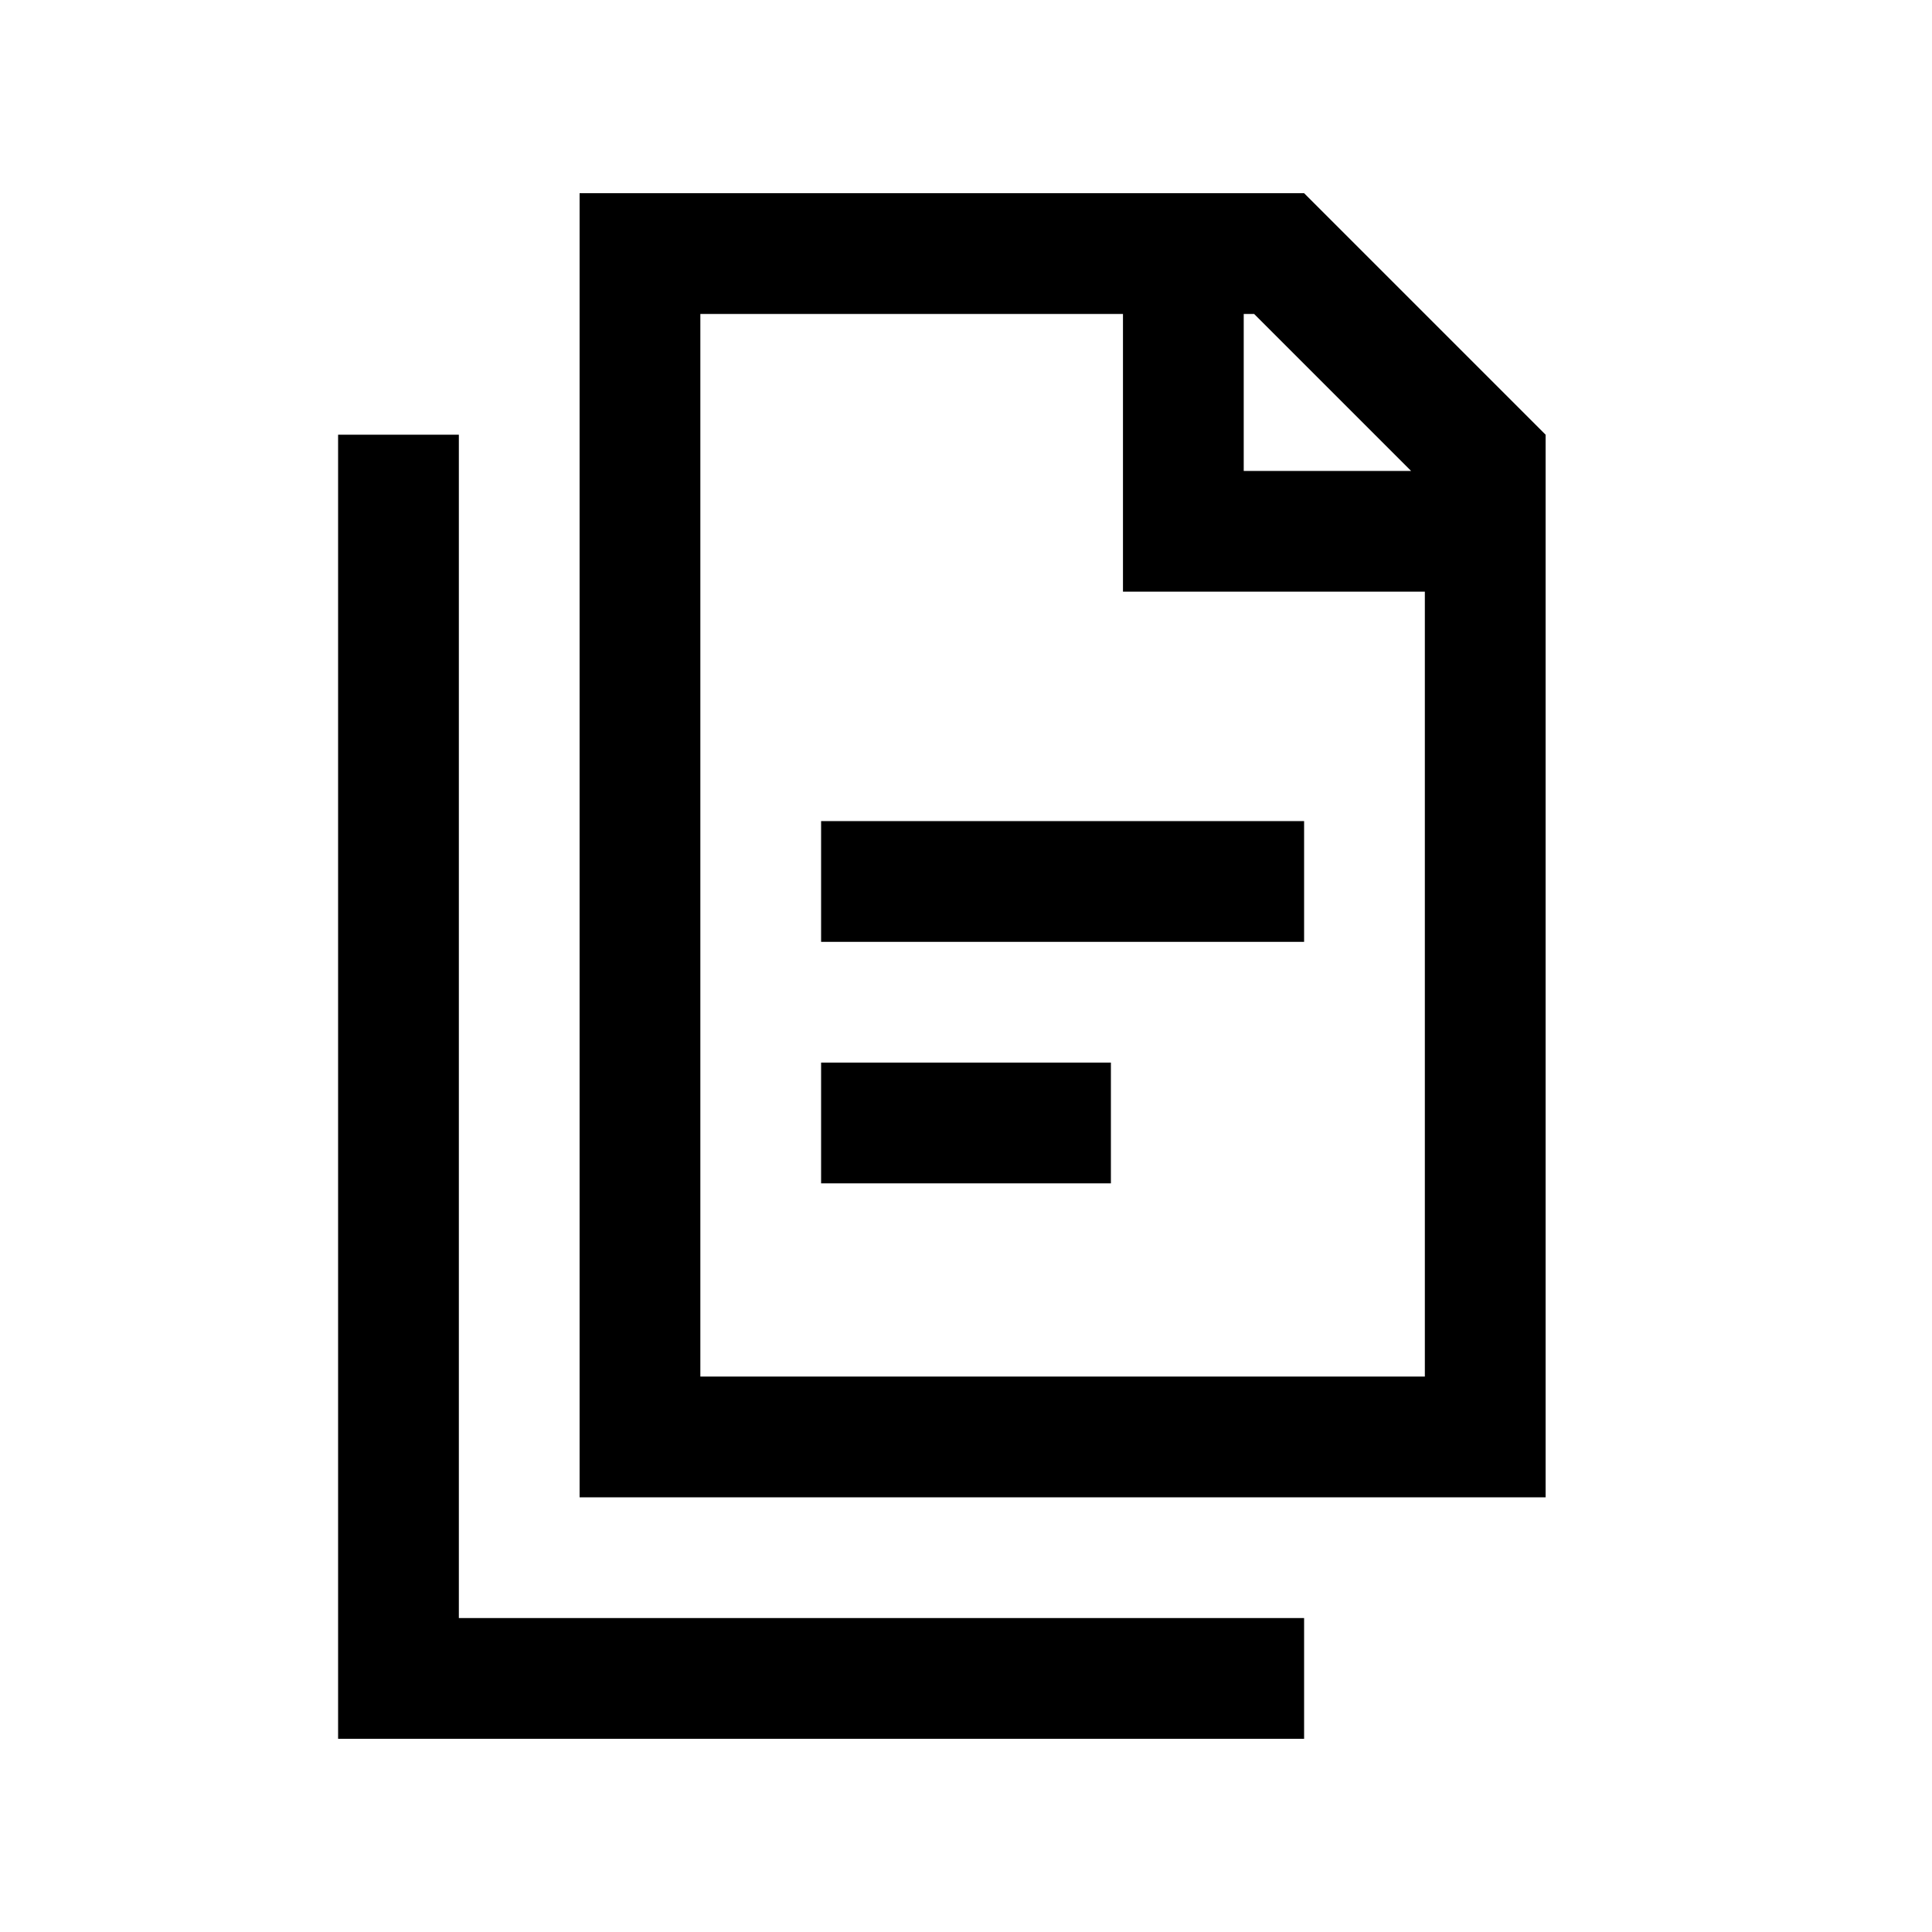 <svg width="40" height="40" viewBox="0 0 40 40" xmlns="http://www.w3.org/2000/svg">
<path d="M27 17H17V19.5H27V17Z"/>
<path d="M17 22H23V24.5H17V22Z"/>
<path fill-rule="evenodd" clip-rule="evenodd" d="M27 4H12V31H32V9L27 4ZM14.5 28.5H29.5V12.25H23.25V6.5H14.5V28.5ZM25.965 6.5L29.215 9.75H25.75V6.5H25.965Z"/>
<path d="M9.5 33.5V9H7V36H27V33.5H9.5Z"/>
</svg>
